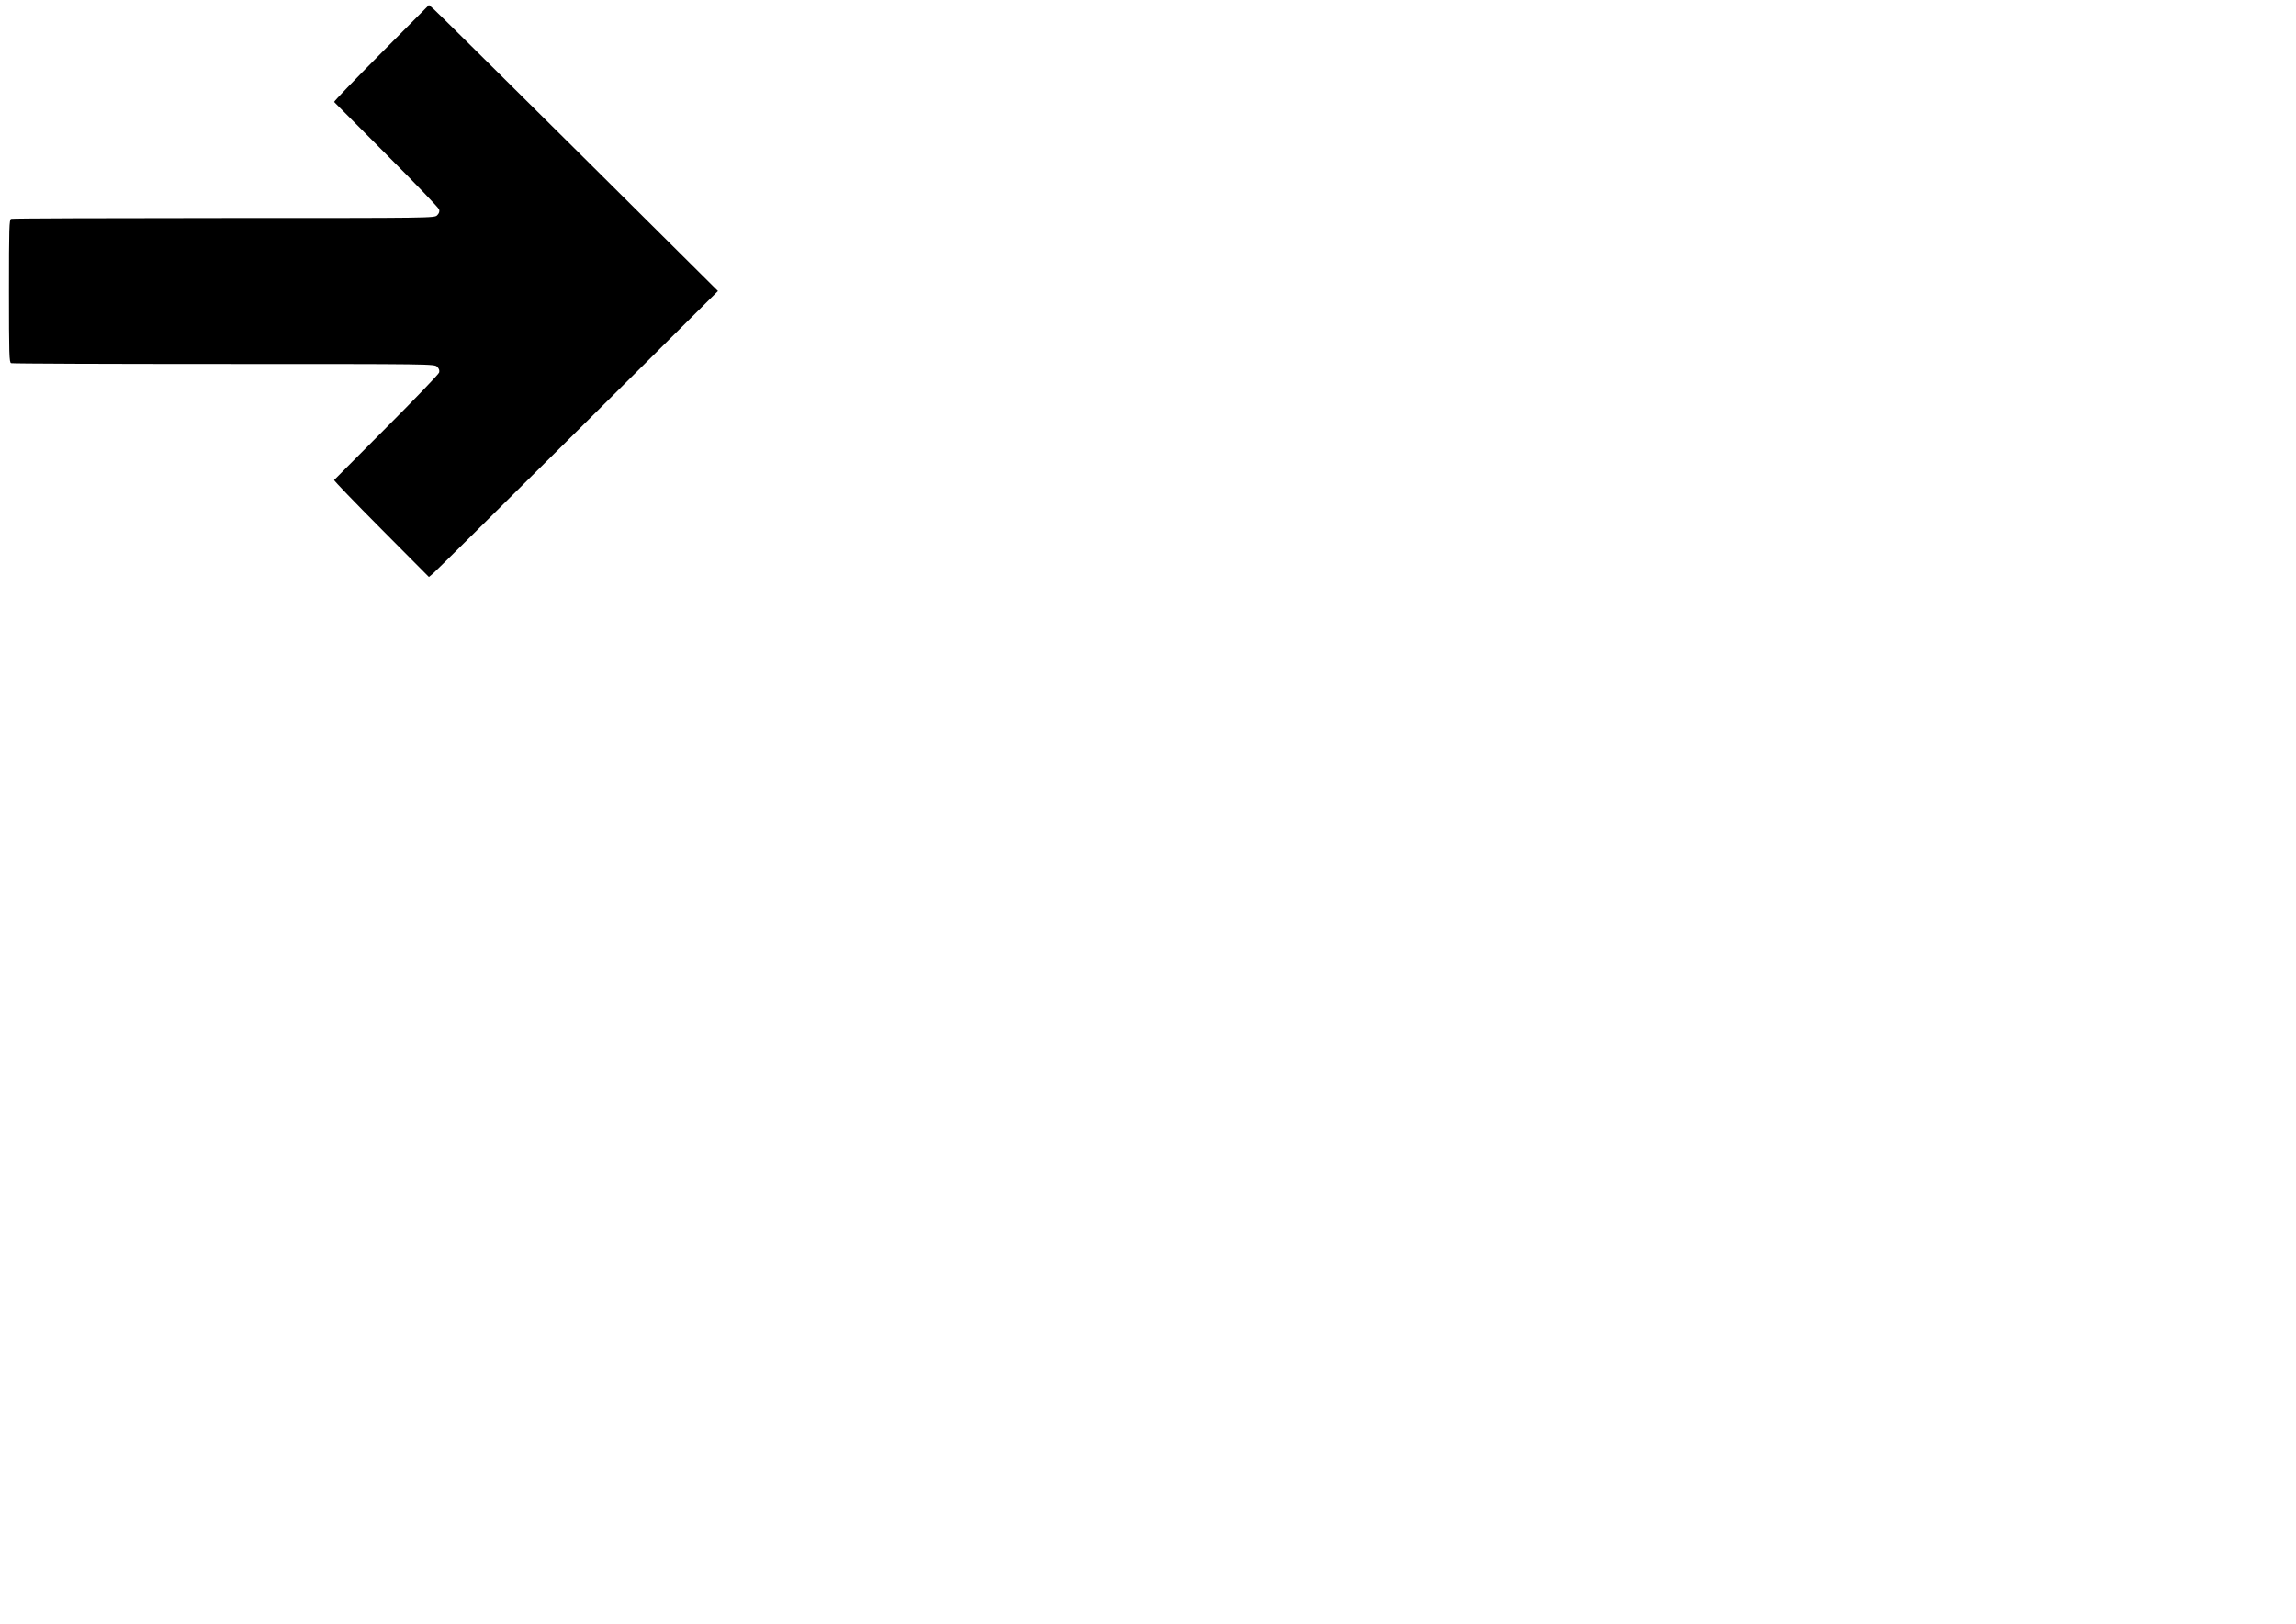 <svg xmlns="http://www.w3.org/2000/svg" viewBox="0 0 1052.362 744.094">
 <path id="path3386" d="m264.82 197.21c-35.34 35.12-65.15 64.607-66.24 65.527l-1.99 1.671-21.89-22.017c-12.04-12.109-21.75-22.19-21.57-22.402s11-11.073 24.03-24.135c13.038-13.063 23.884-24.368 24.102-25.124.271-.939-.009-1.78-.885-2.656-1.282-1.282-1.313-1.282-97.793-1.282-53.081 0-96.956-.171-97.5-.379-.875-.34-.98-3.84-.98-33.06 0-29.222.105-32.719.989-33.058.544-.209 44.419-.379 97.5-.379 96.48 0 96.512-0 97.793-1.282.876-.876 1.156-1.717.885-2.656-.218-.756-11.064-12.062-24.102-25.124s-23.852-23.923-24.031-24.136c-.179-.212 9.526-10.293 21.567-22.402l21.892-22.017 1.991 1.675c1.095.921 30.904 30.409 66.243 65.528l64.252 63.853-64.257 63.855"/>
</svg>
